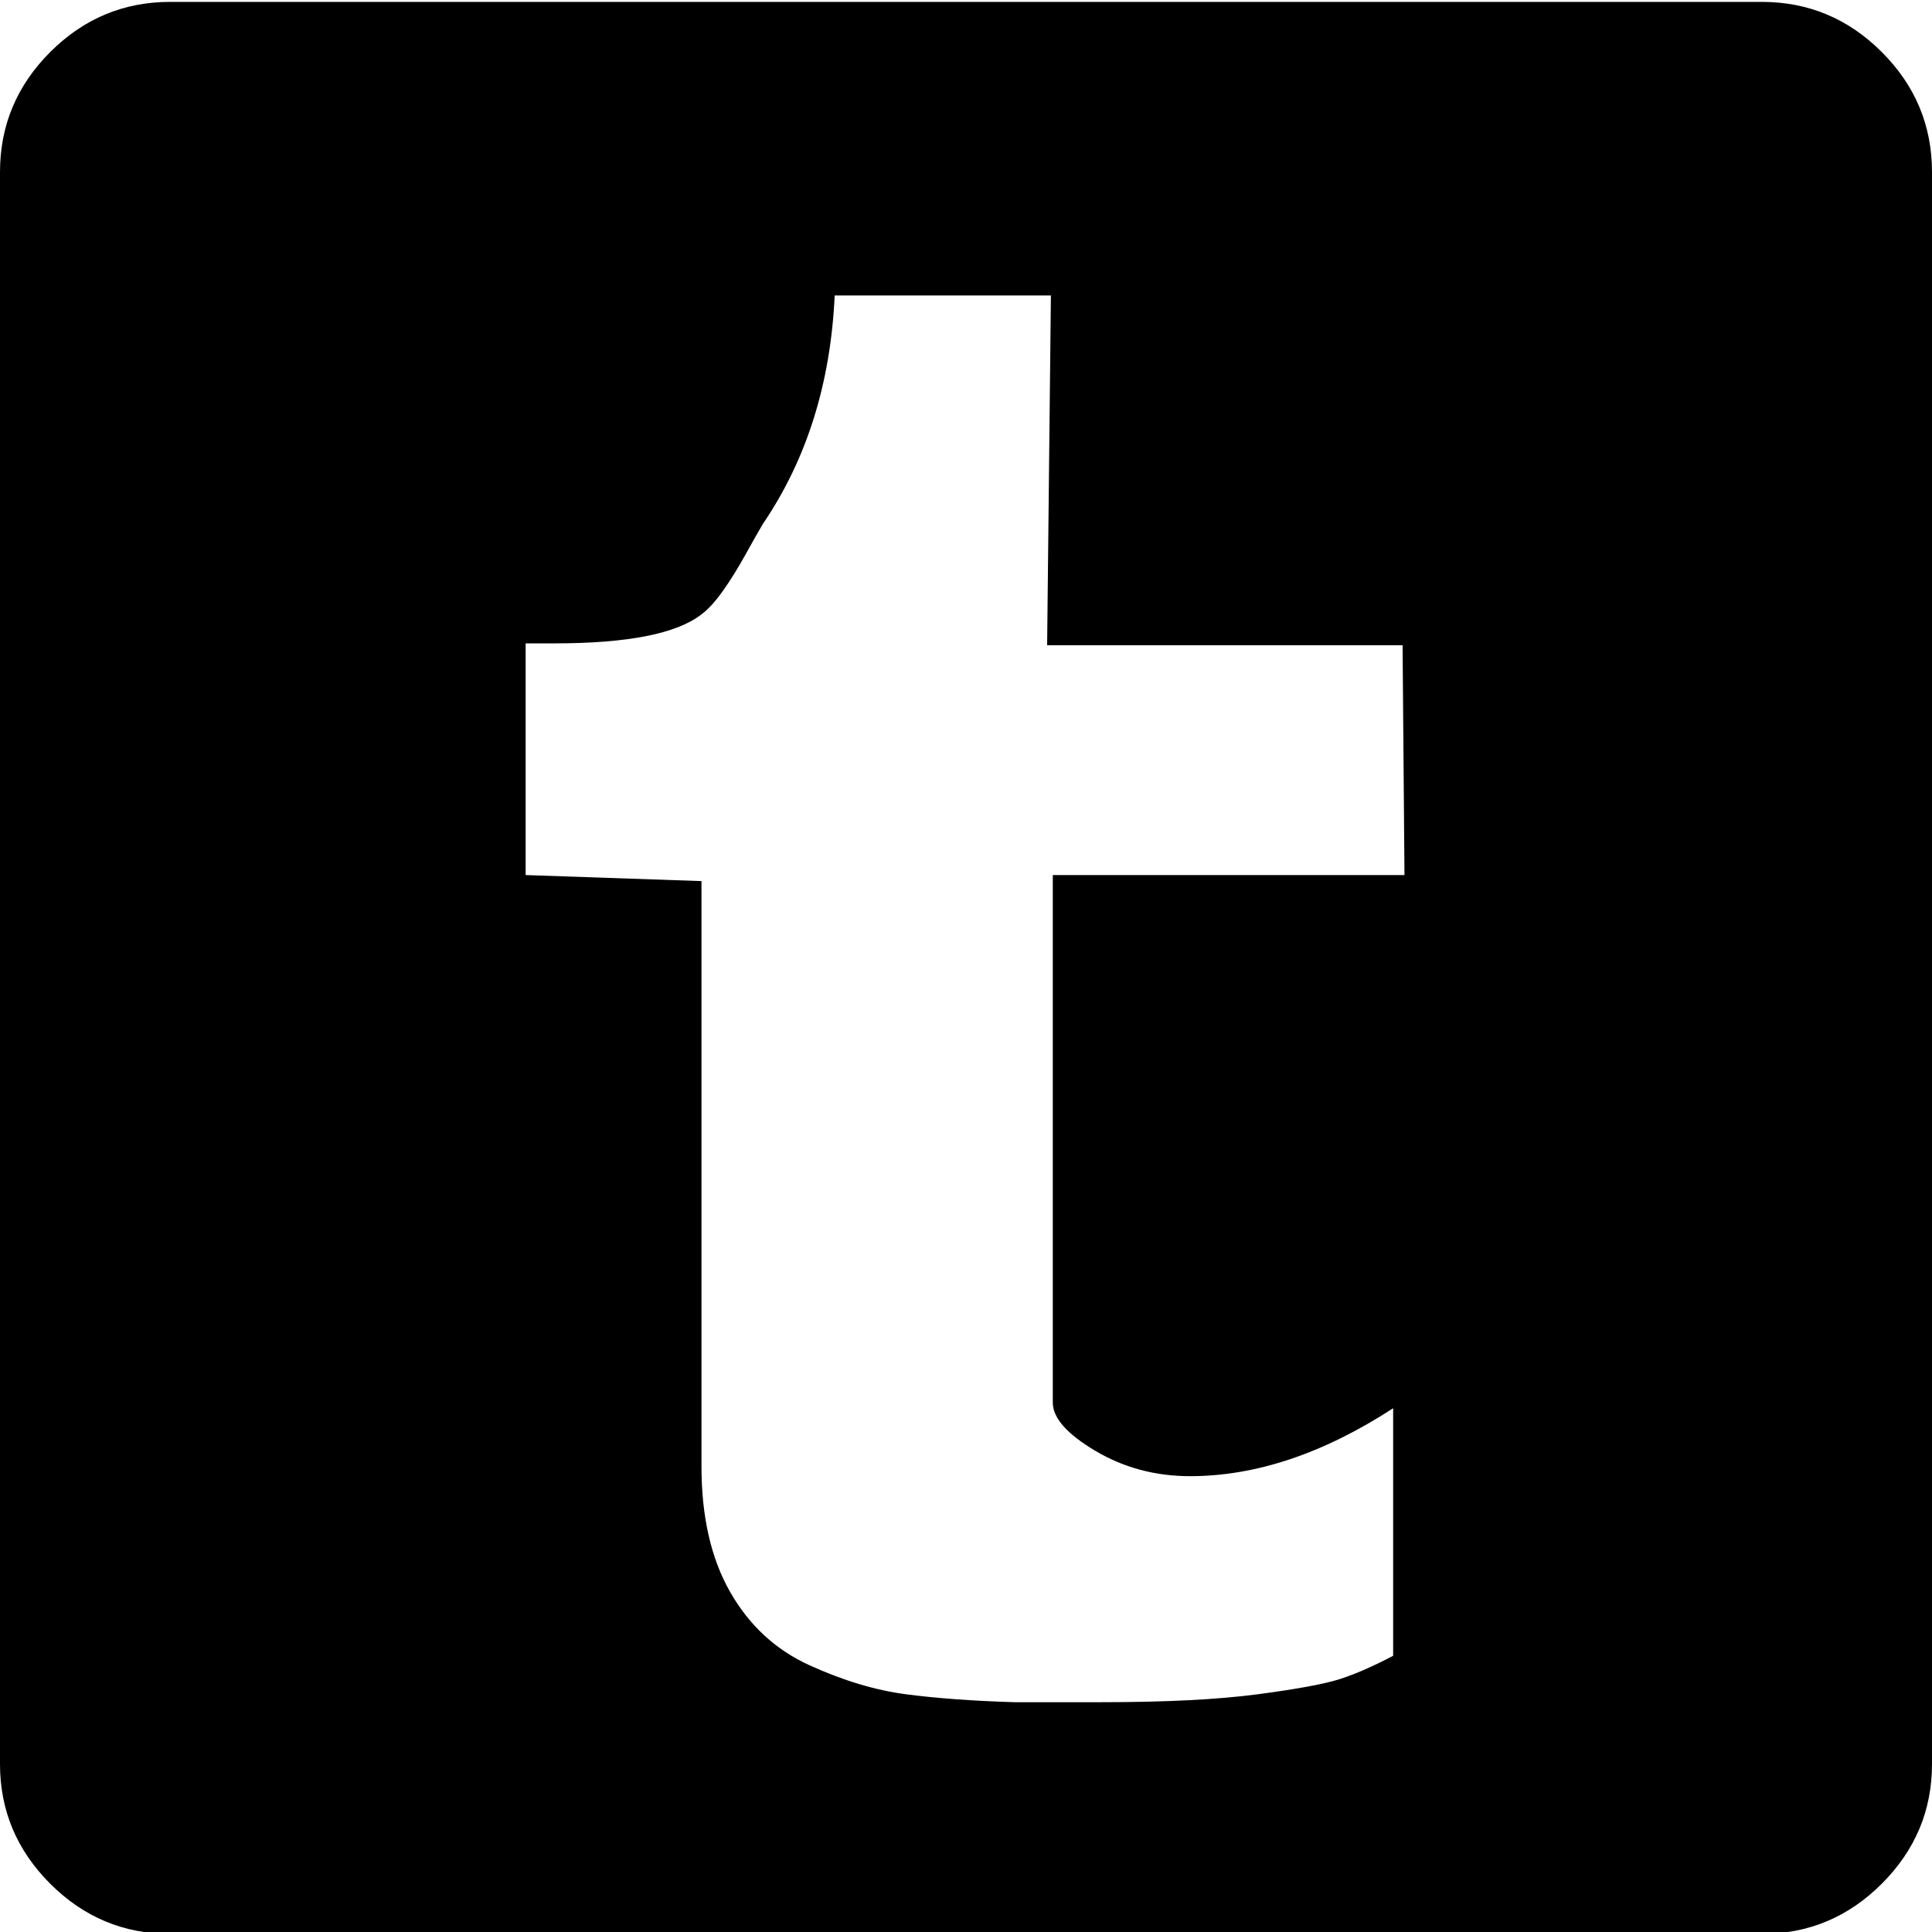 <svg height="512" width="512.0" xmlns="http://www.w3.org/2000/svg"><path d="m512 45.6v421.9q0 18.4-13.3 31.7t-31.8 13.3h-421.8q-18.5 0-31.8-13.3t-13.3-31.7v-421.9q0-18.5 13.3-31.8t31.8-13.3h421.8q18.5 0 31.8 13.3t13.3 31.8z m-233.5 186.3h93.7l-0.5-60.9h-94.2l1-92.7h-57.3q-1.6 34.9-19 60.5-1.5 2.5-4.6 8.1t-6.1 9.8-5.6 6.1q-9.8 7.7-39 7.7h-7.6v61.4l46.6 1.6v155.1q0 20 7.6 33.3t21 19.4 25.6 7.7 28.7 2.1h23q25.6 0 41.5-2.1t22-4.1 13.9-6.1v-65.6q-27.7 18-53.8 18-13.8 0-25.1-6.7t-11.3-12.8v-139.8z" /></svg>
